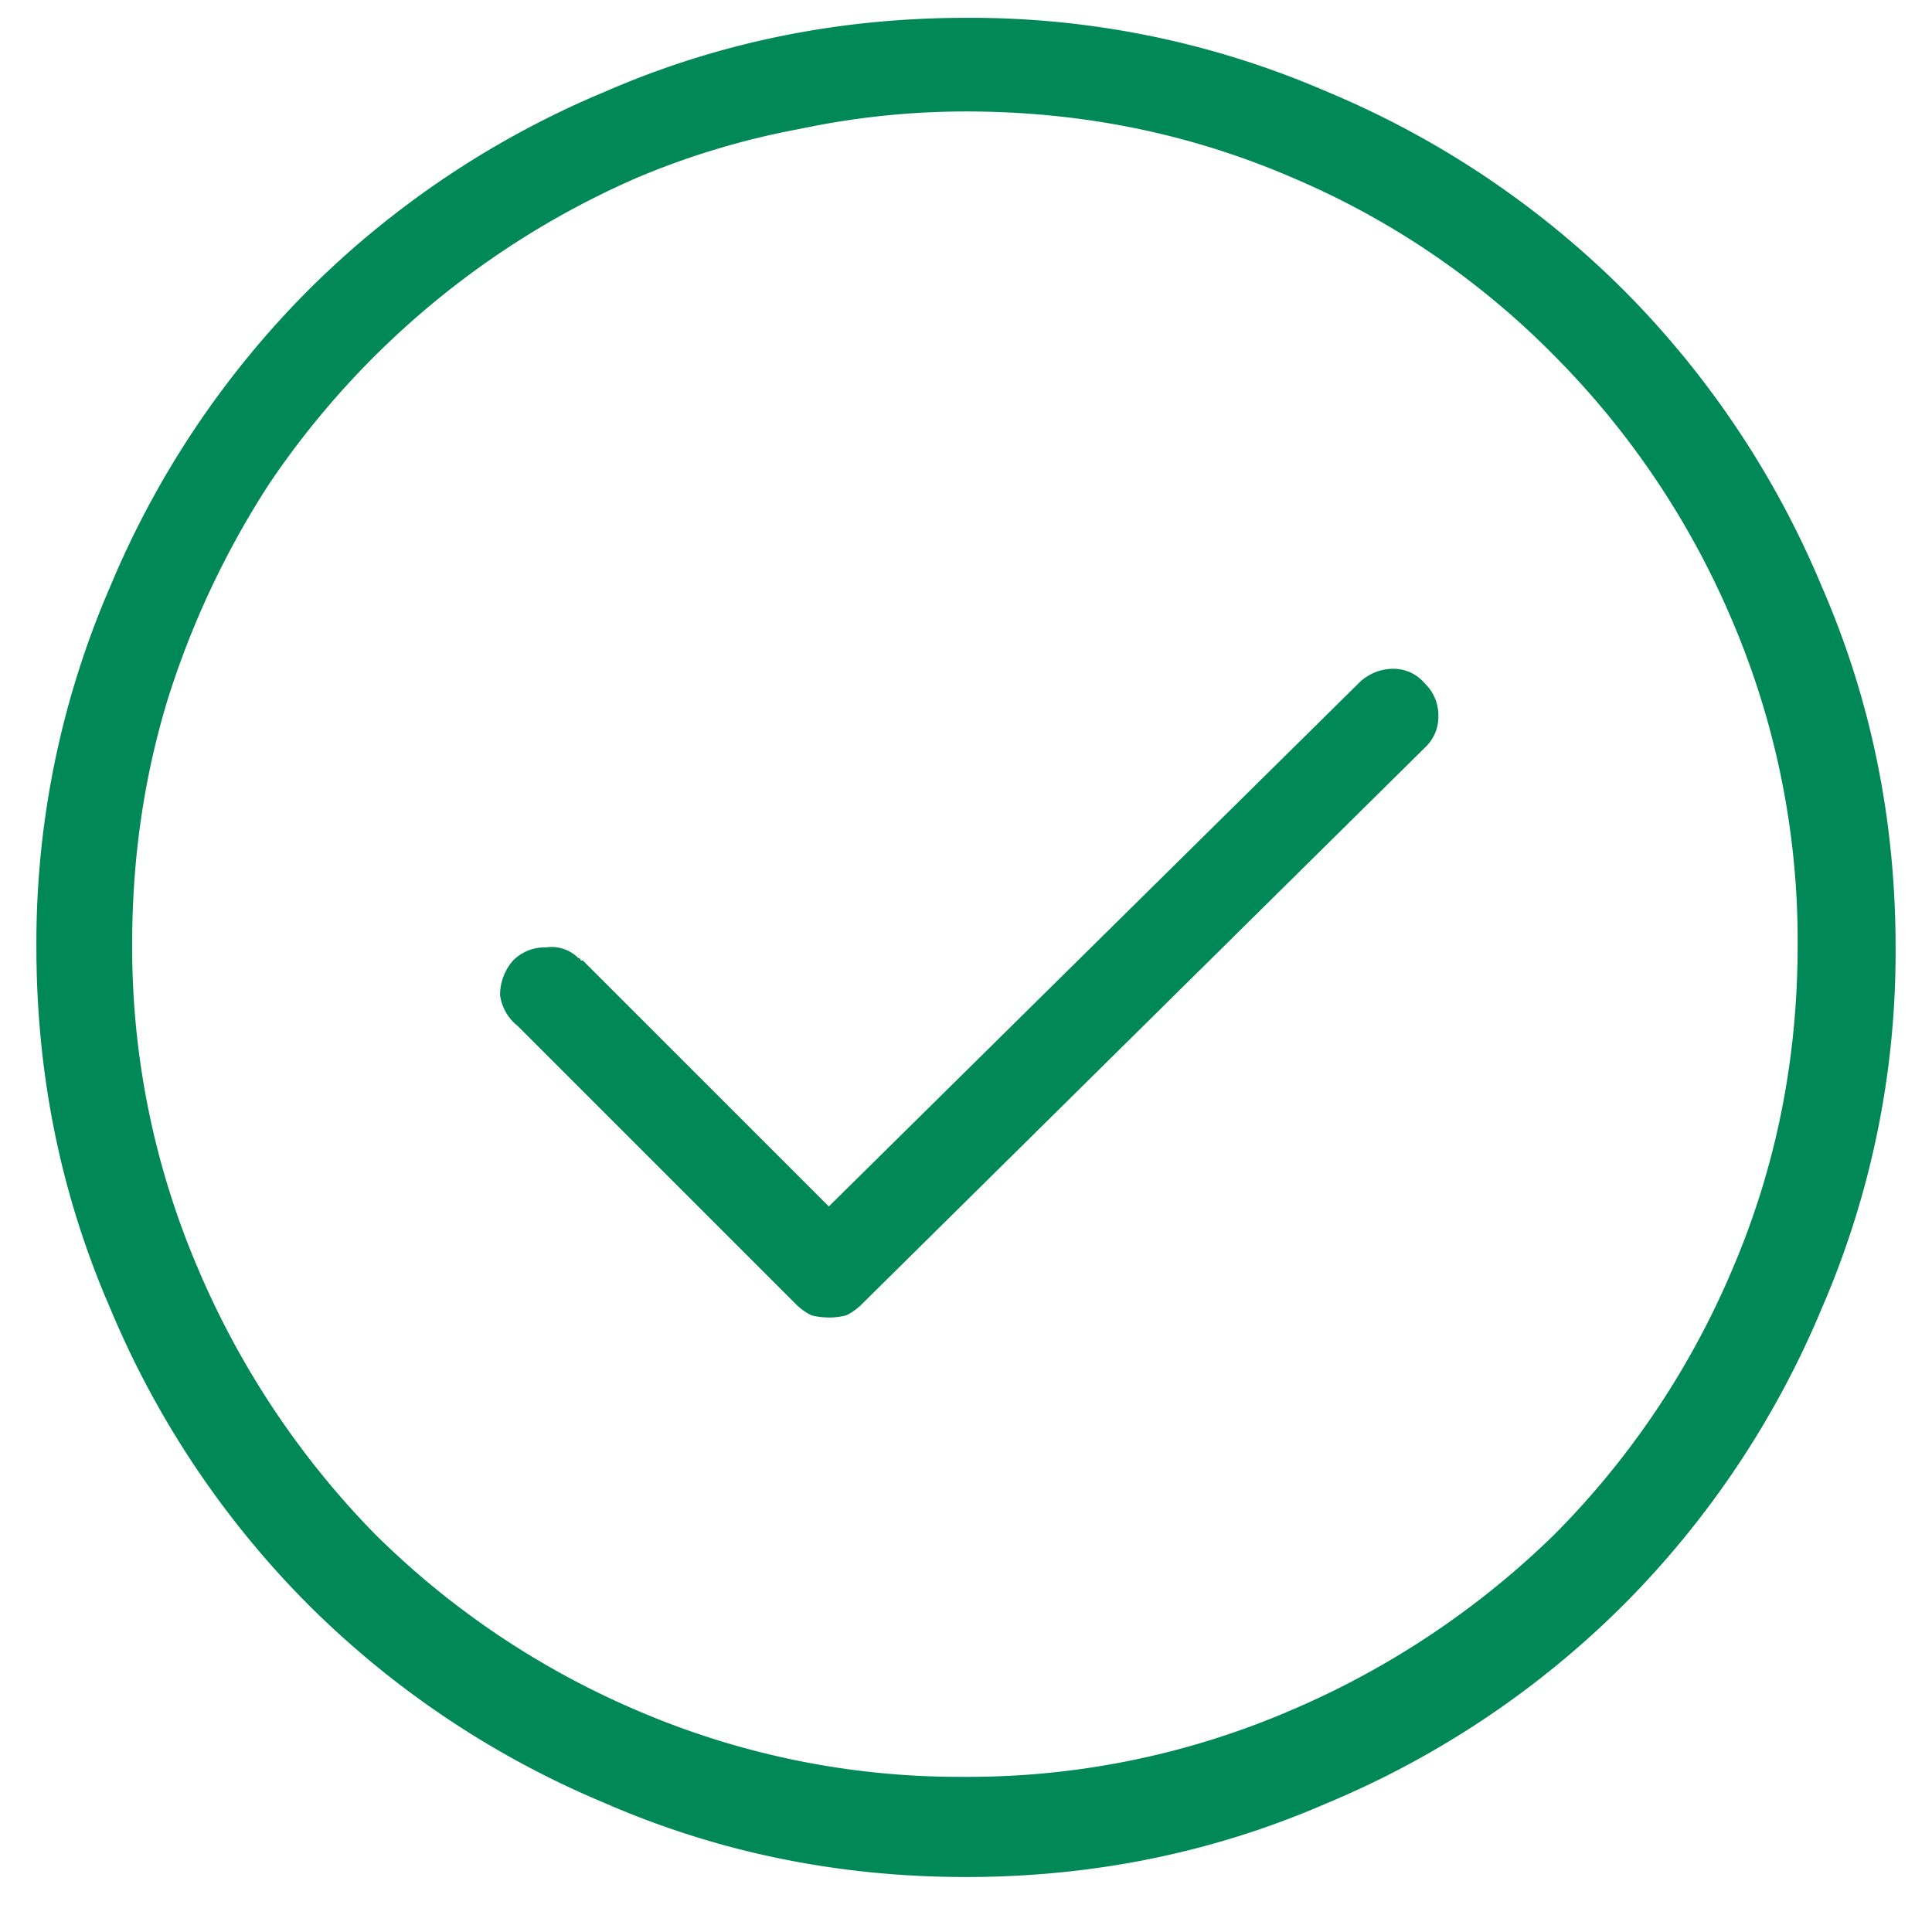 <svg width="26" height="26" fill="none" xmlns="http://www.w3.org/2000/svg"><path d="M13 1.5c1.543 0 2.998.293 4.365.879A10.944 10.944 0 0120.91 4.78a11.287 11.287 0 012.402 3.574 10.97 10.97 0 01.88 4.366c0 1.543-.294 2.998-.88 4.365a11.288 11.288 0 01-2.402 3.574 11.544 11.544 0 01-3.574 2.373 10.964 10.964 0 01-4.365.88 10.97 10.97 0 01-4.366-.88 11.287 11.287 0 01-3.574-2.402 11.544 11.544 0 01-2.373-3.574 10.964 10.964 0 01-.879-4.366c0-1.132.157-2.216.47-3.252a11.845 11.845 0 011.376-2.93 11.507 11.507 0 014.98-4.13 10.626 10.626 0 012.168-.645A10.78 10.78 0 0113 1.5zm0-1.26c-1.719 0-3.34.332-4.863.996a12.412 12.412 0 00-3.985 2.666 12.412 12.412 0 00-2.666 3.985A12.038 12.038 0 00.49 12.75c0 1.719.332 3.34.996 4.863a12.413 12.413 0 002.666 3.985 12.413 12.413 0 003.985 2.666c1.523.664 3.144.996 4.863.996 1.719 0 3.34-.332 4.863-.996a12.415 12.415 0 003.985-2.666 12.415 12.415 0 002.666-3.985 12.04 12.04 0 00.996-4.863c0-1.719-.332-3.34-.996-4.863a12.413 12.413 0 00-2.666-3.985 12.413 12.413 0 00-3.985-2.666A12.038 12.038 0 0013 .24zm-1.846 17.49a.965.965 0 01-.234-.029.783.783 0 01-.205-.146l-3.75-3.75a.636.636 0 01-.235-.41.7.7 0 01.176-.47.596.596 0 01.44-.175.51.51 0 01.44.146c.019 0 .028.01.028.03h.03l3.31 3.31 7.149-7.06a.664.664 0 01.44-.176c.175 0 .322.068.439.205a.596.596 0 01.175.44.562.562 0 01-.175.41l-7.588 7.5a.783.783 0 01-.205.146.965.965 0 01-.235.03z" fill="#008859"/></svg>